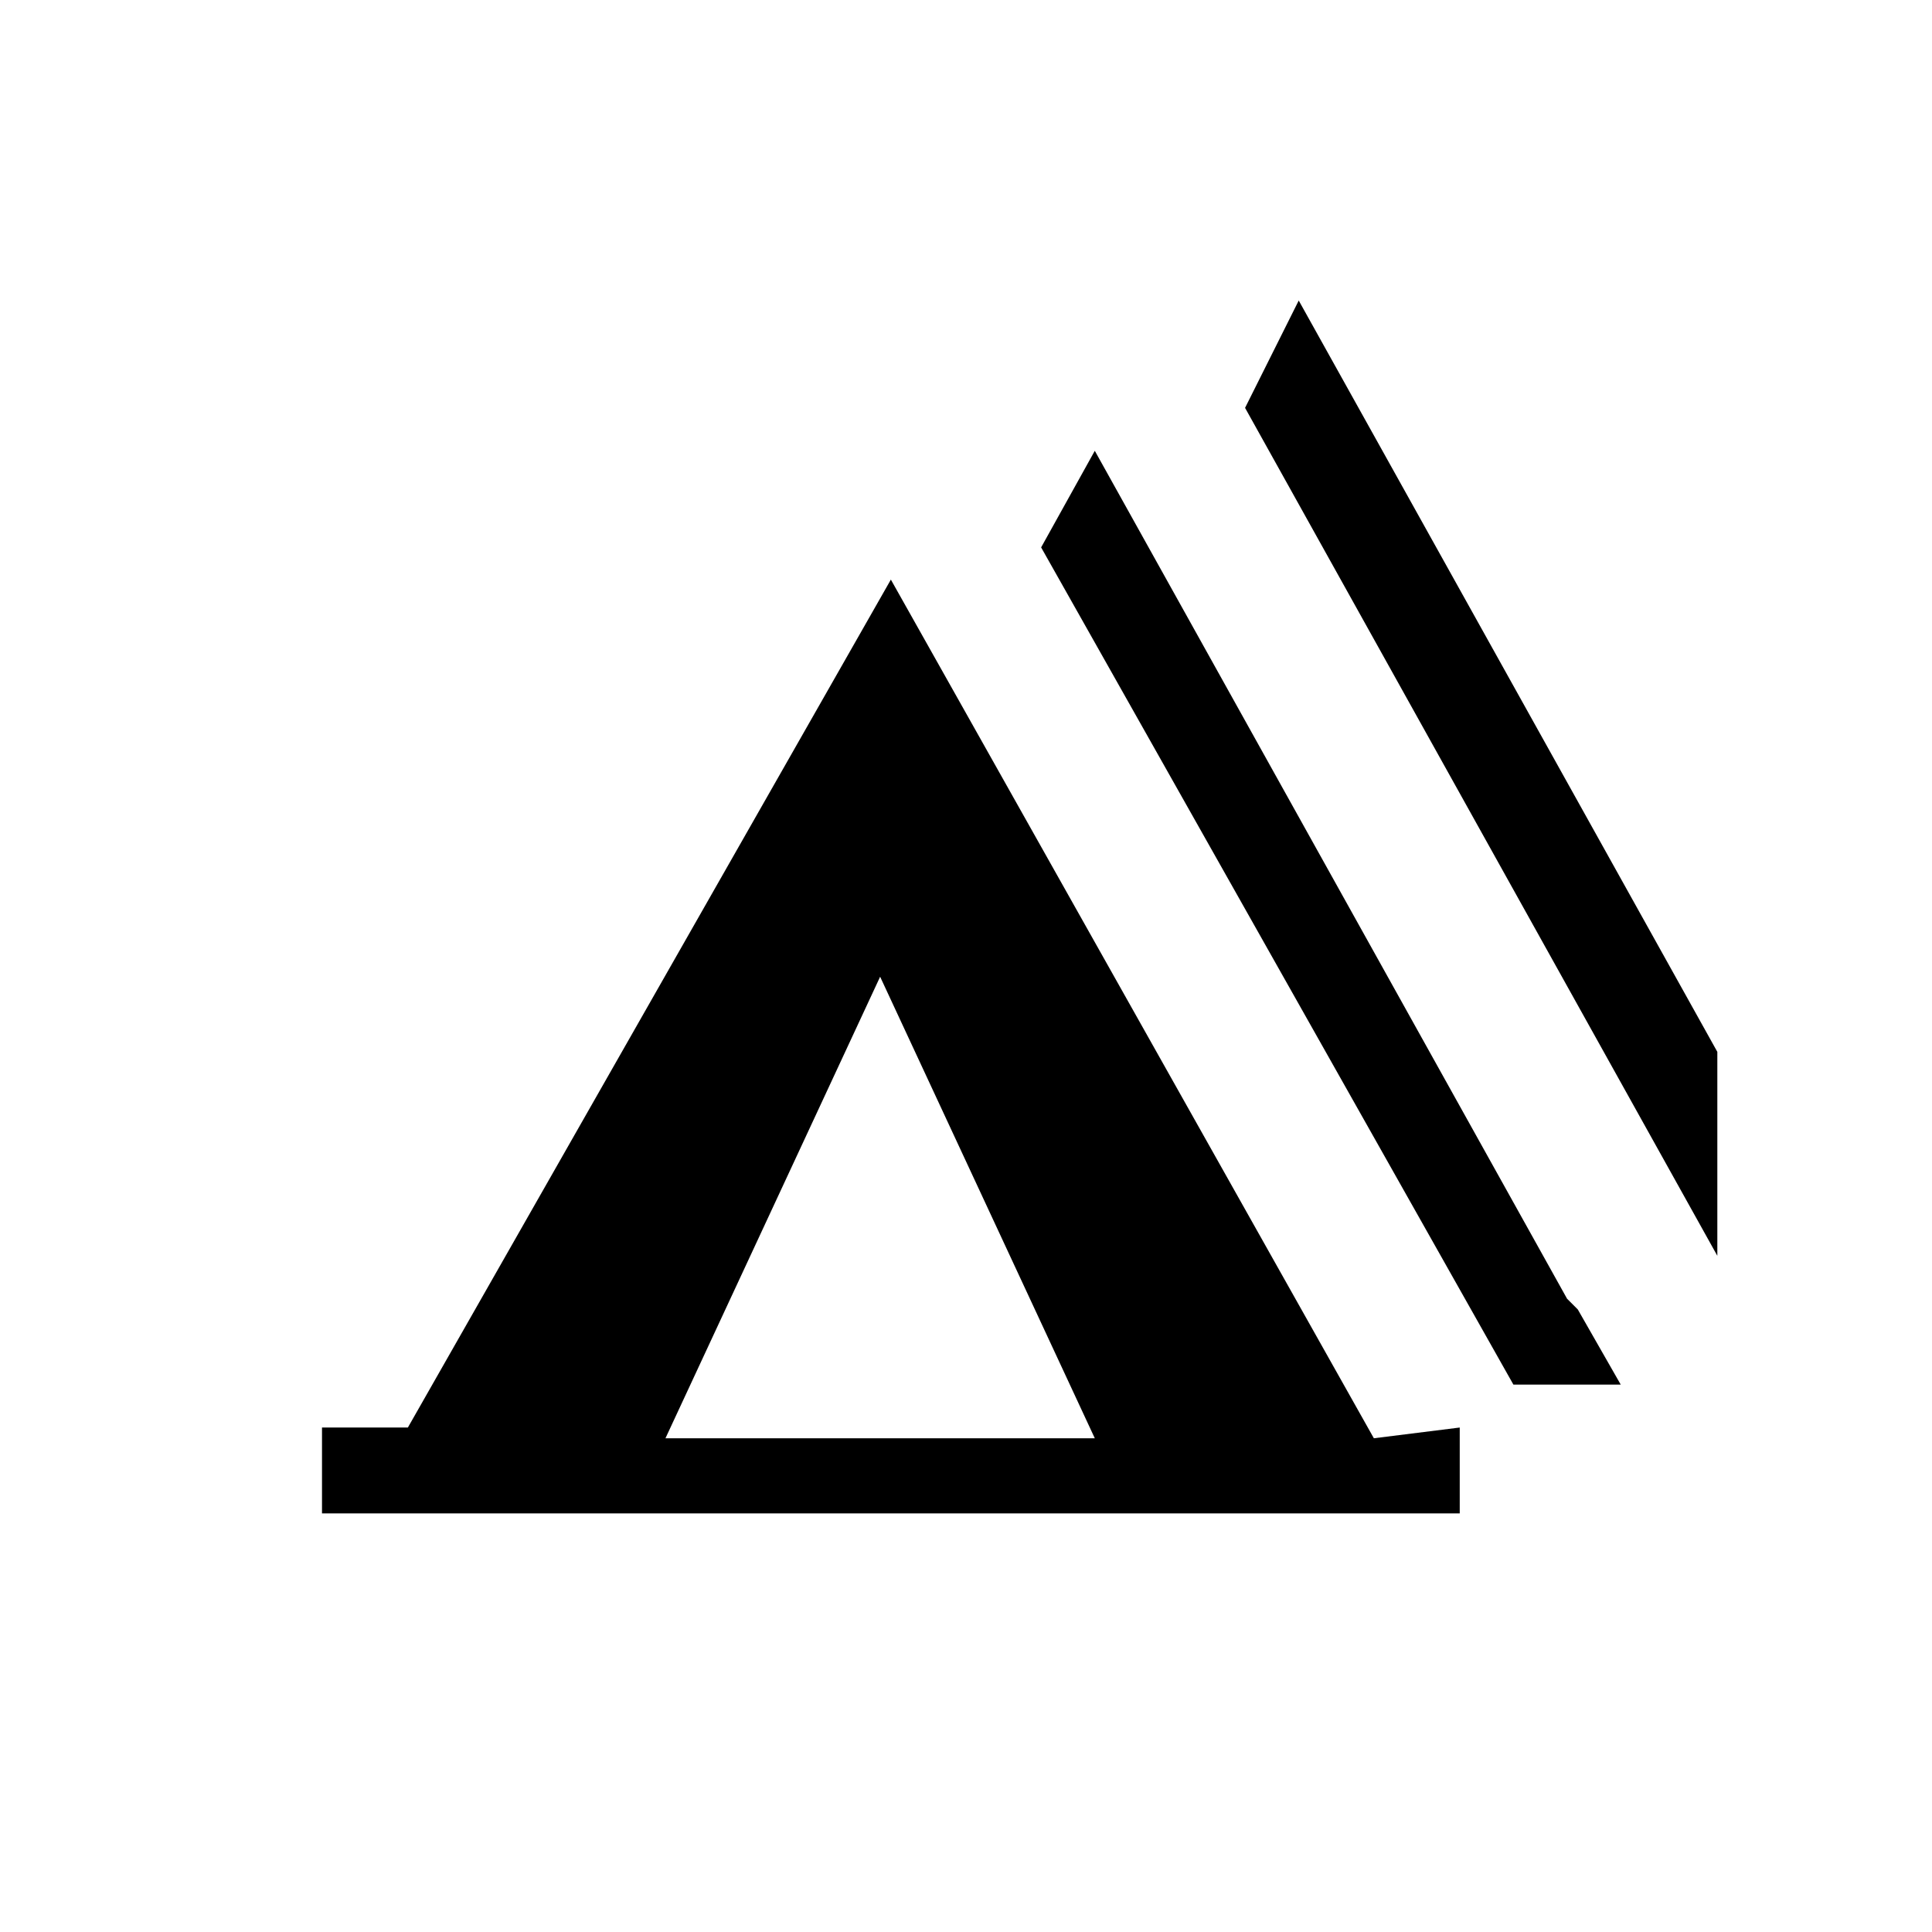<?xml version="1.0" encoding="utf-8"?>
<!-- Generator: Adobe Illustrator 21.1.0, SVG Export Plug-In . SVG Version: 6.00 Build 0)  -->
<svg version="1.1" id="Layer_1" xmlns="http://www.w3.org/2000/svg" xmlns:xlink="http://www.w3.org/1999/xlink" x="0px" y="0px"
	 width="18px" height="18px" viewBox="0 0 18 18" enable-background="new 0 0 18 18" xml:space="preserve">
<path d="M12.8,13.4l-4.5-8l-4.5,7.9H3v0.8h10.6v-0.8L12.8,13.4L12.8,13.4z M6.2,13.4l2-4.3l2,4.3H6.2z"/>
<polygon points="14.7,12.2 14.6,12.1 10.2,4.2 9.7,5.1 14.1,12.9 15.1,12.9 "/>
<polygon points="12.1,2.8 11.6,3.8 16,11.7 16,9.8 "/>
</svg>
